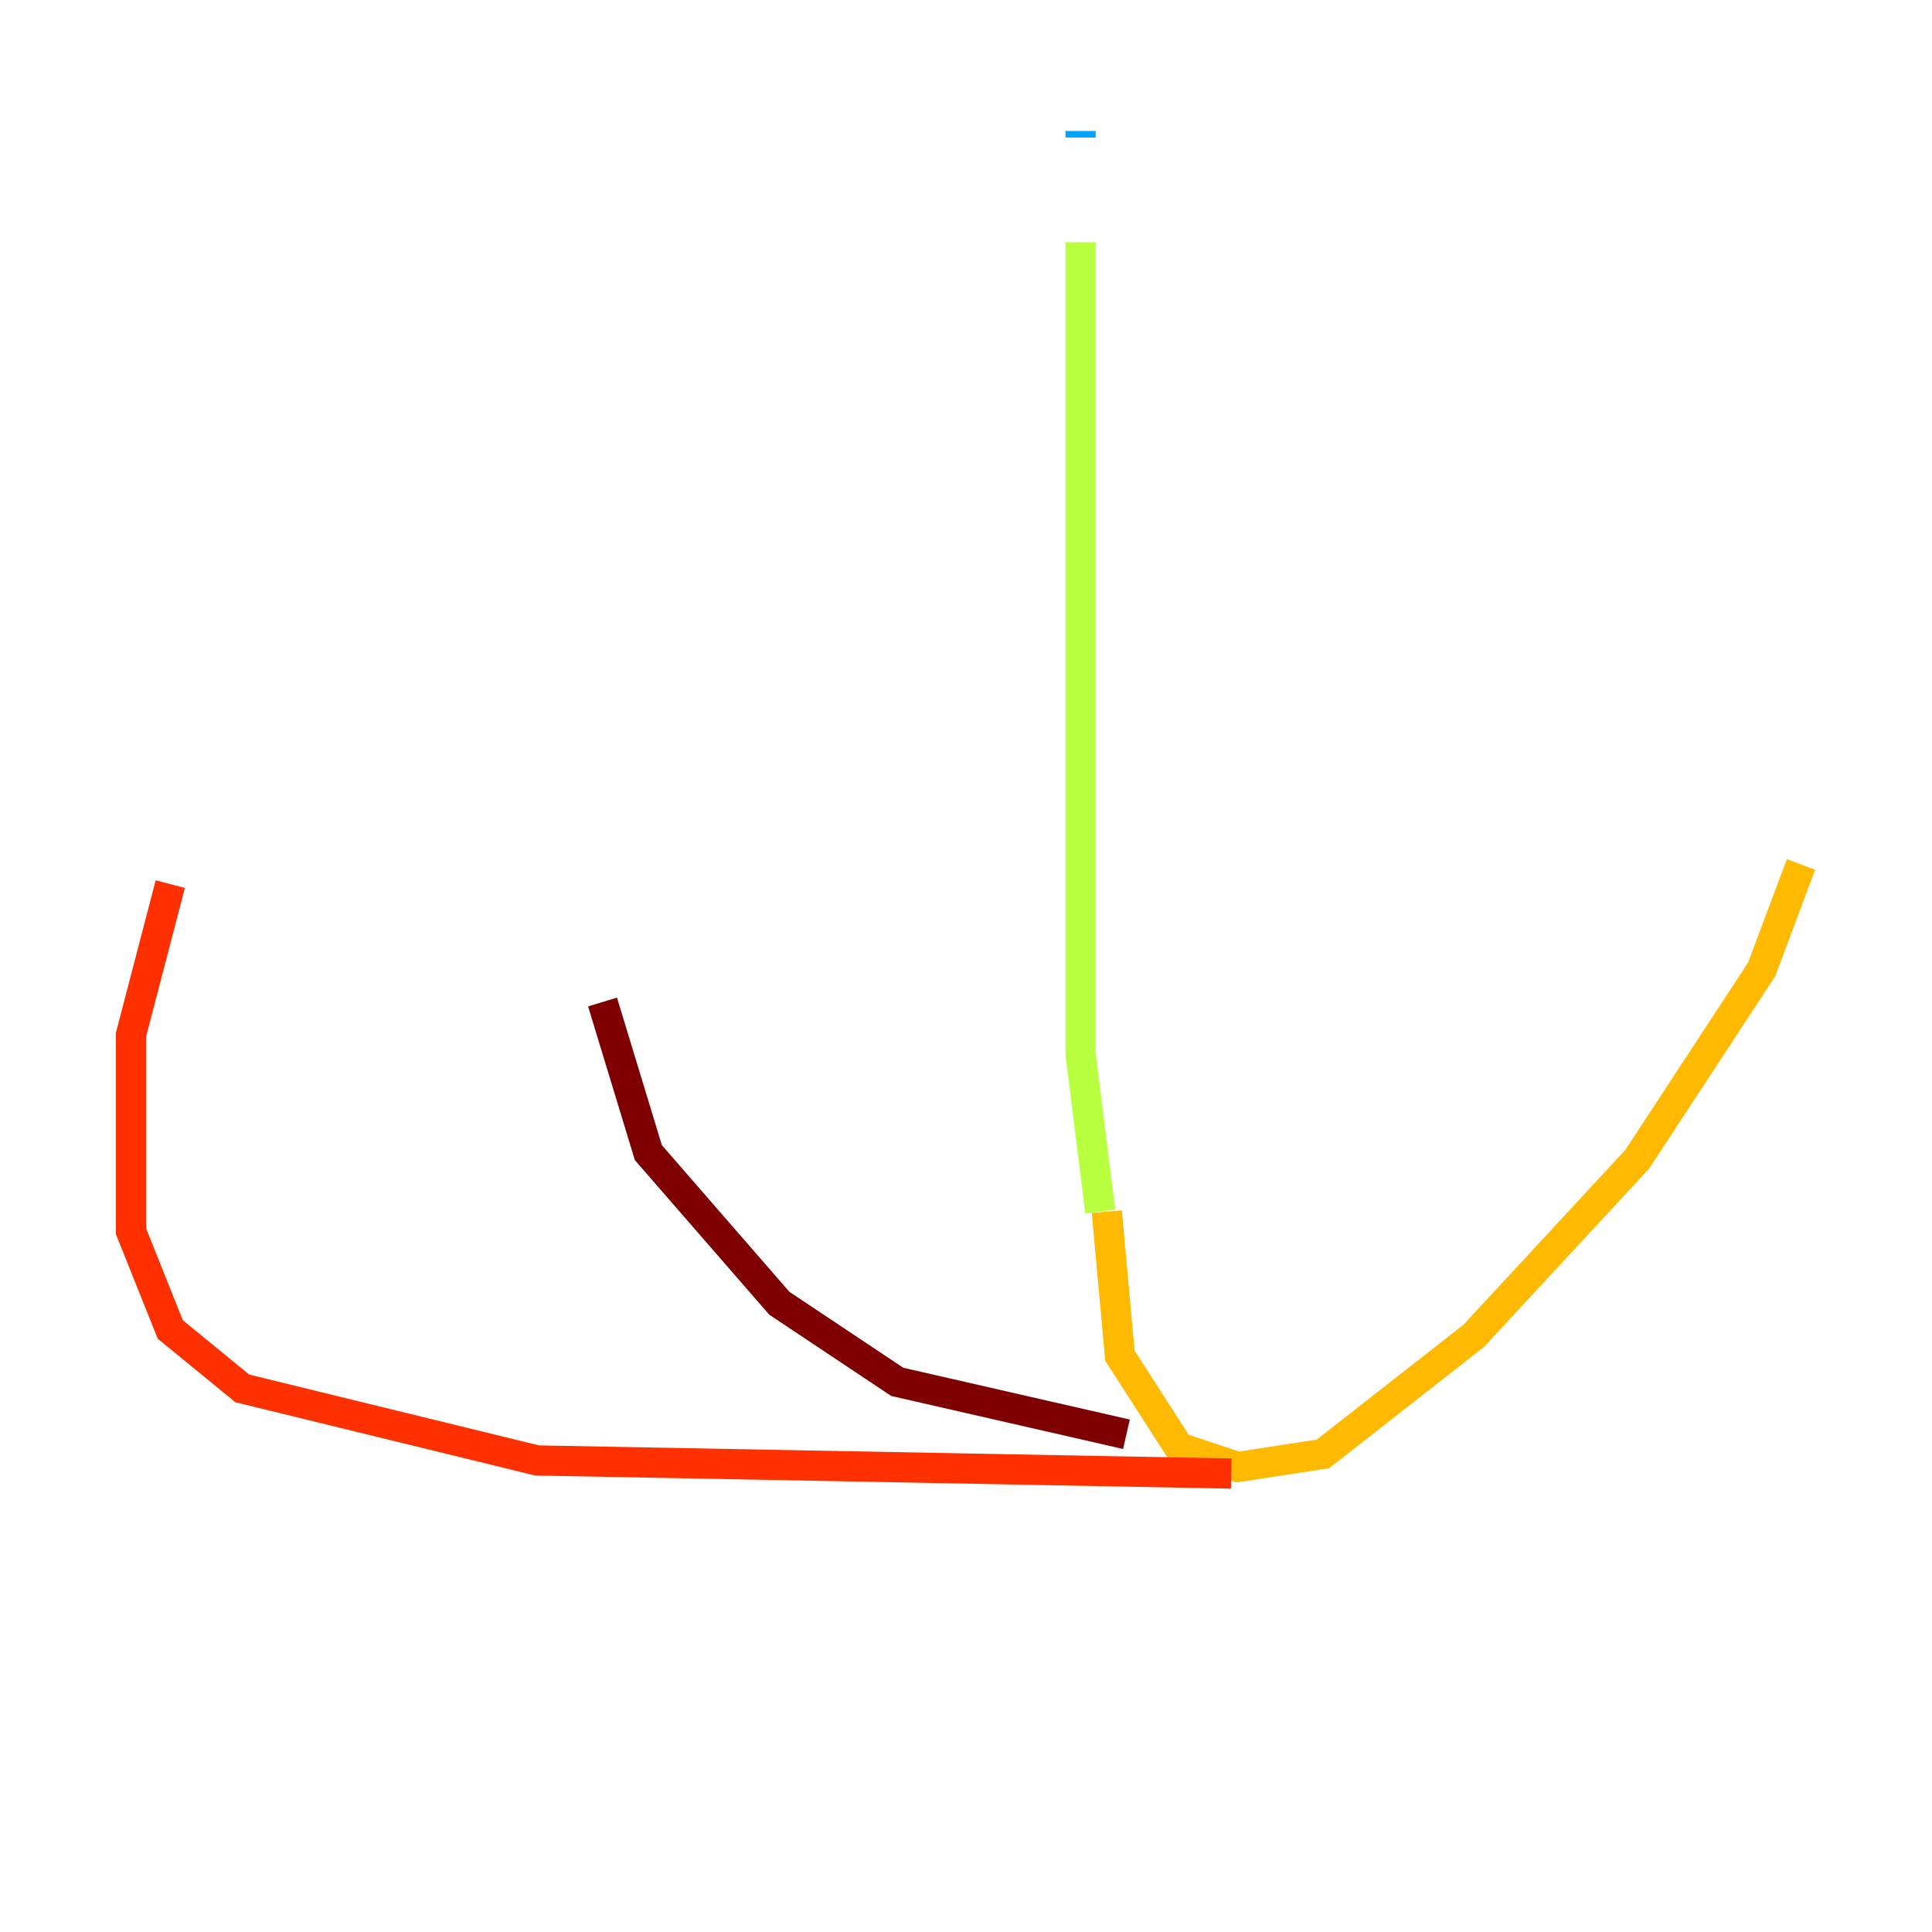 <?xml version="1.0" encoding="utf-8" ?>
<svg baseProfile="tiny" height="128" version="1.2" viewBox="0,0,128,128" width="128" xmlns="http://www.w3.org/2000/svg" xmlns:ev="http://www.w3.org/2001/xml-events" xmlns:xlink="http://www.w3.org/1999/xlink"><defs /><polyline fill="none" points="68.122,17.356 68.122,17.356" stroke="#00007f" stroke-width="2" /><polyline fill="none" points="65.085,70.725 65.085,70.725" stroke="#0010ff" stroke-width="2" /><polyline fill="none" points="71.593,9.112 71.593,8.678" stroke="#00a4ff" stroke-width="2" /><polyline fill="none" points="71.593,8.678 71.593,8.678" stroke="#3fffb7" stroke-width="2" /><polyline fill="none" points="71.593,16.054 71.593,69.858 72.895,80.271" stroke="#b7ff3f" stroke-width="2" /><polyline fill="none" points="73.329,80.271 74.197,89.817 78.102,95.891 82.007,97.193 87.647,96.325 97.627,88.515 108.475,76.8 116.719,64.217 119.322,57.275" stroke="#ffb900" stroke-width="2" /><polyline fill="none" points="81.573,97.627 35.58,96.759 16.054,91.986 11.281,88.081 8.678,81.573 8.678,68.556 11.281,58.576" stroke="#ff3000" stroke-width="2" /><polyline fill="none" points="74.63,95.024 59.444,91.552 51.634,86.346 42.956,76.366 39.919,66.386" stroke="#7f0000" stroke-width="2" /></svg>